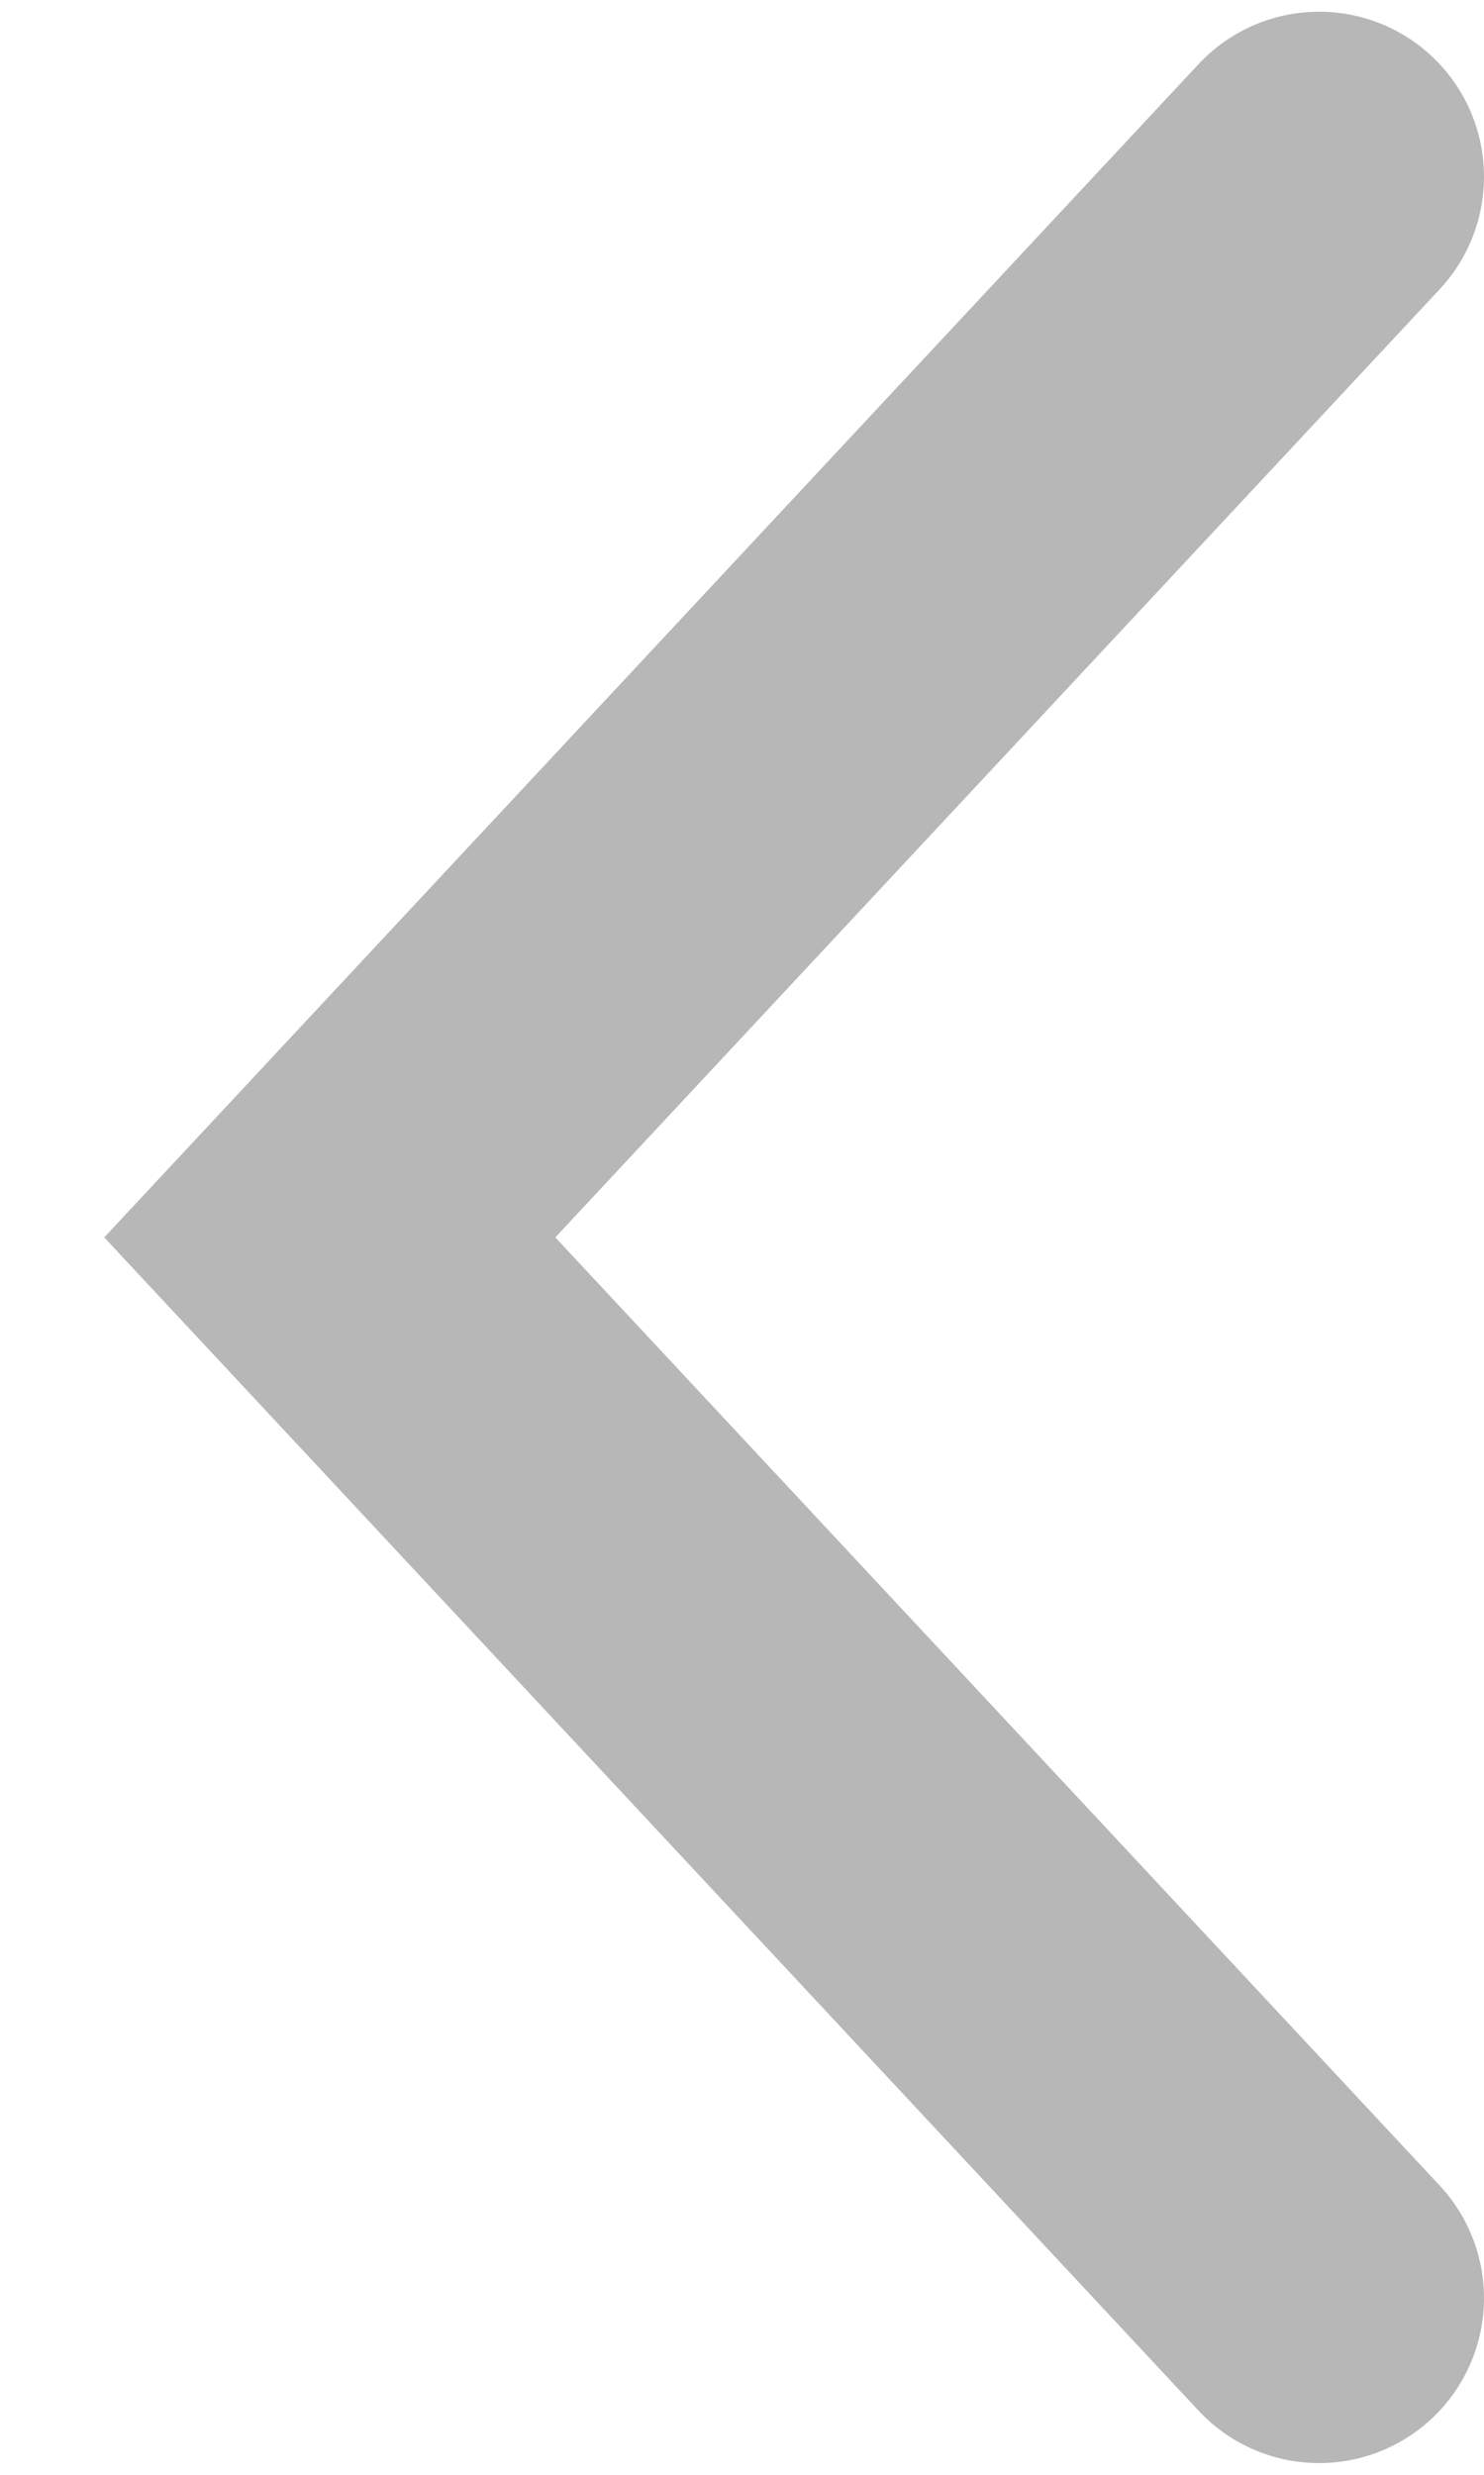 <svg width="9" height="15" viewBox="0 0 9 15" fill="none" xmlns="http://www.w3.org/2000/svg">
<g clip-path="url(#clip0_2402_7382)">
<path d="M8 13.929L2 7.5L8 1.071" stroke="#B7B7B7" stroke-width="2" stroke-linecap="round"/>
</g>
<defs>
<clipPath id="clip0_2402_7382">
<rect width="9" height="15" fill="white" transform="translate(9 15) rotate(-180)"/>
</clipPath>
</defs>
</svg>
